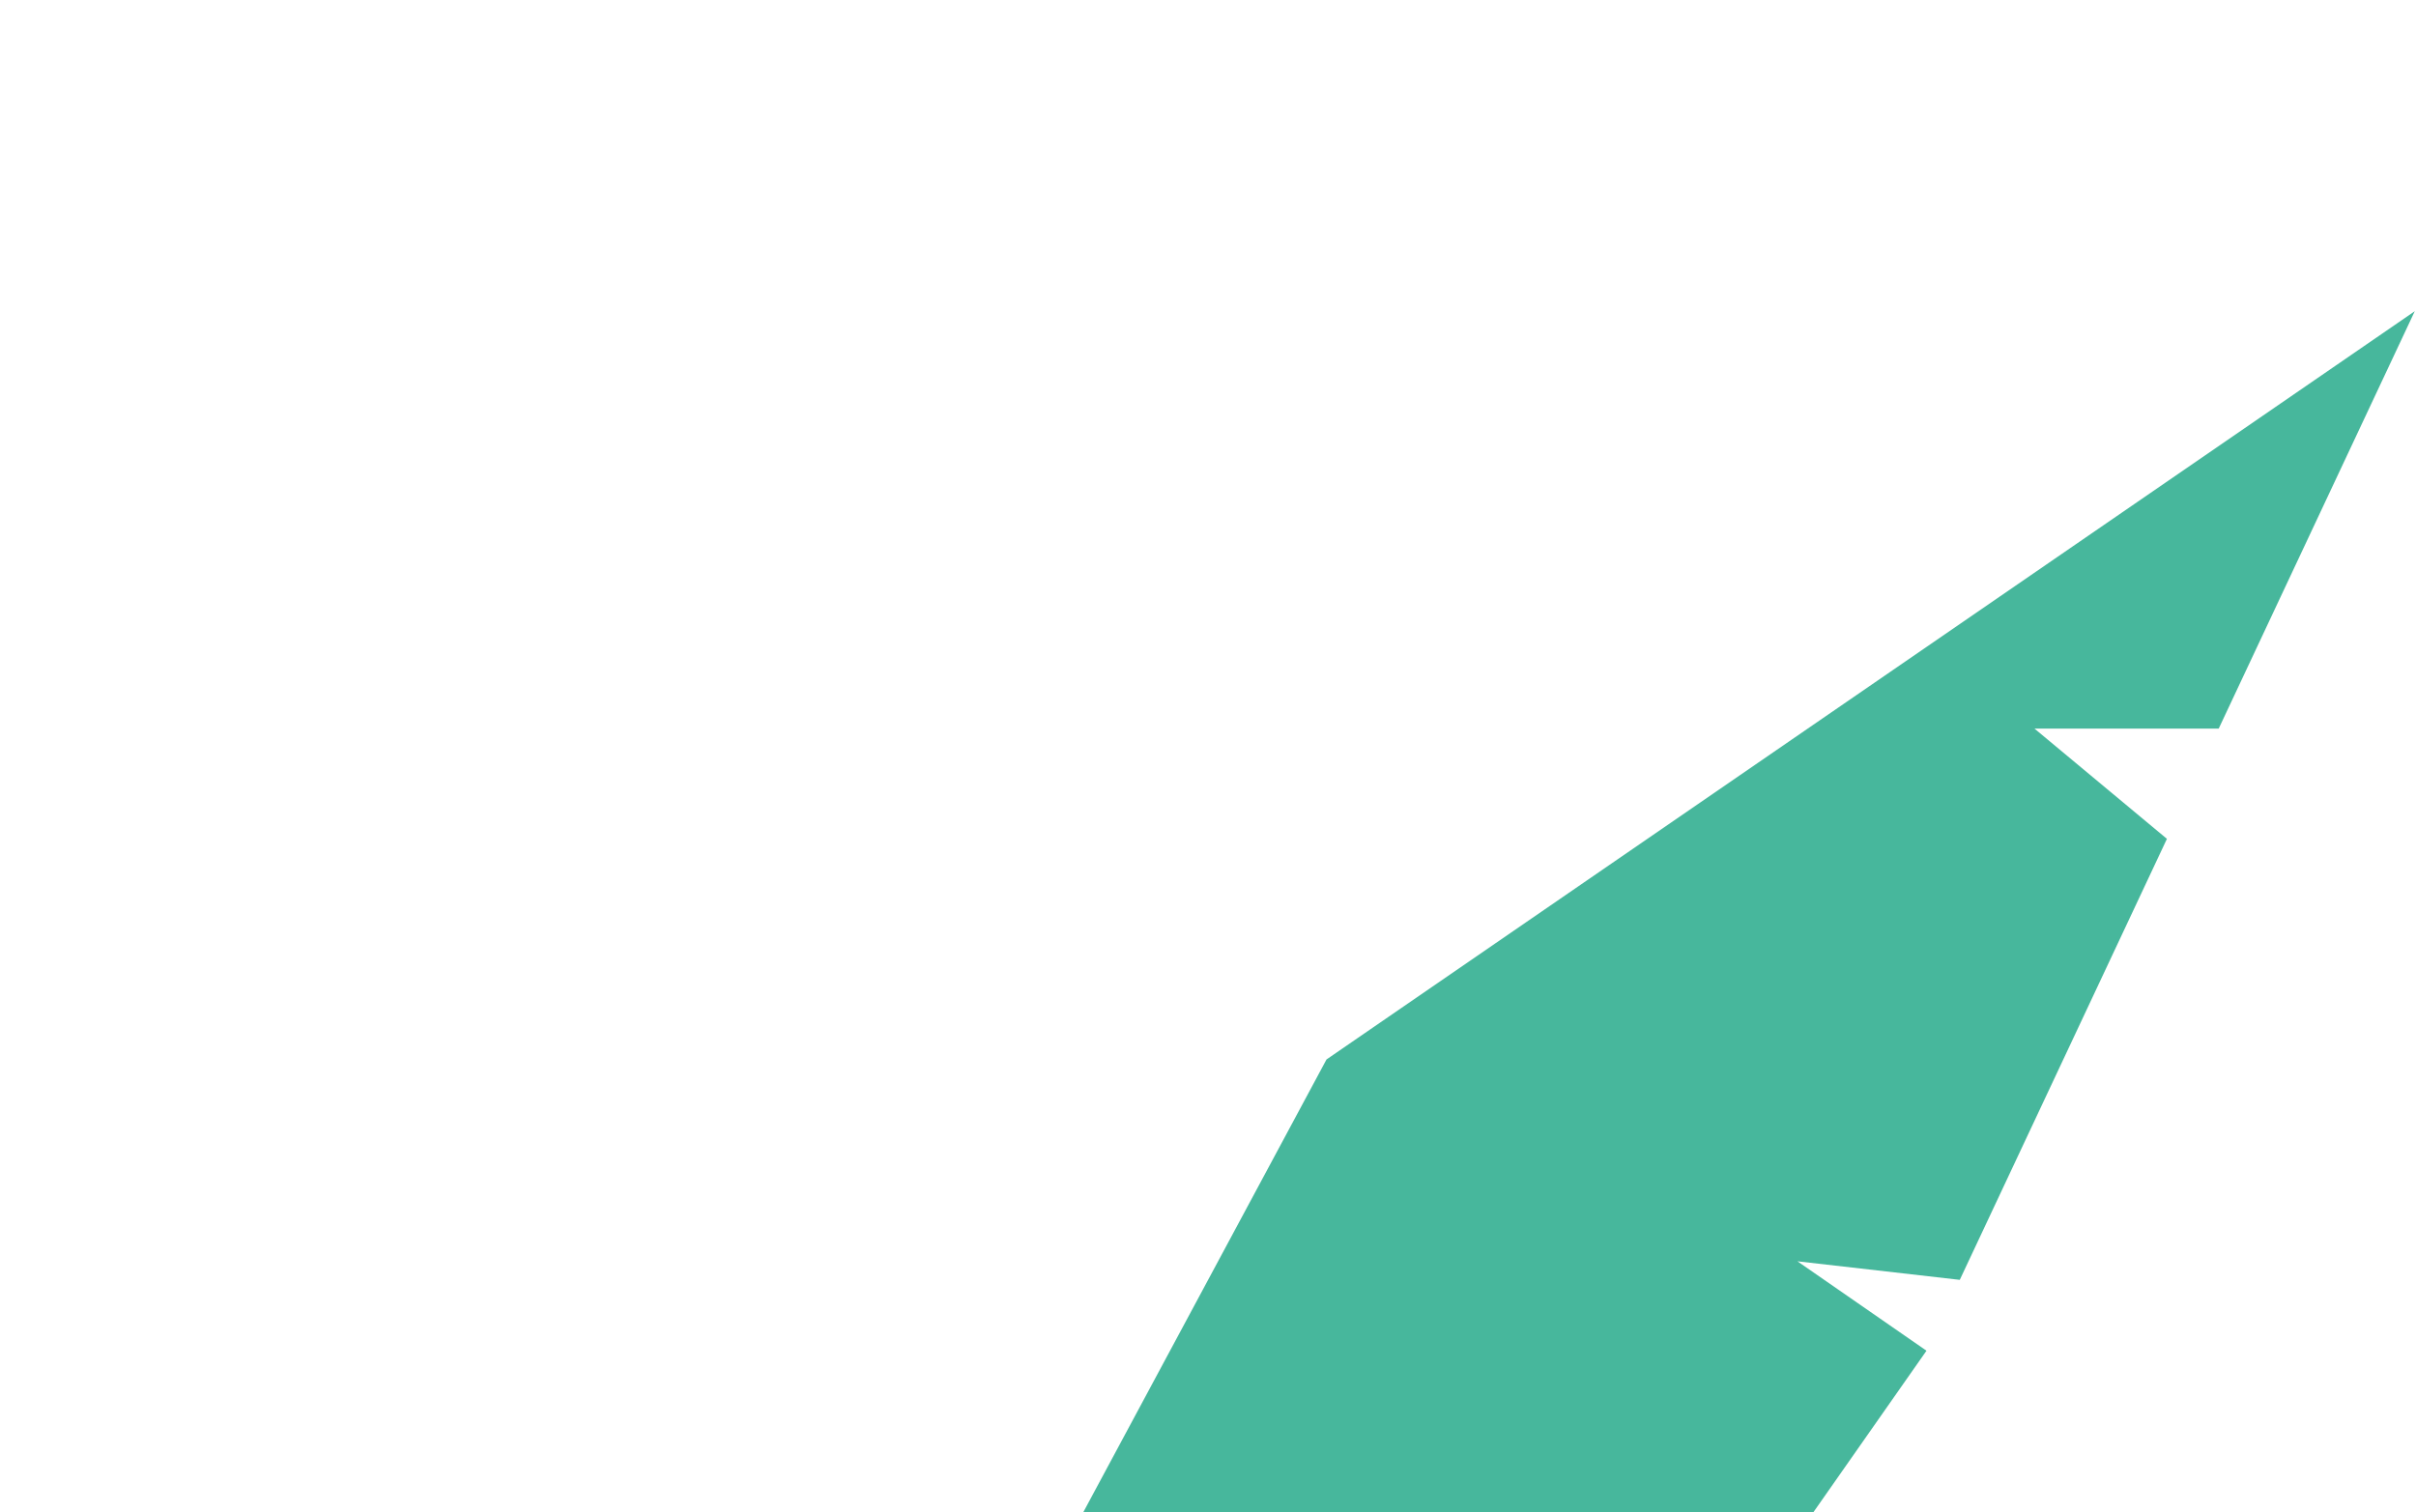 <svg width="476" height="298" viewBox="0 0 476 298" fill="none" xmlns="http://www.w3.org/2000/svg">
<path d="M135.601 575.934L166.564 543.119L149.823 512.527L190.176 531.477L198.921 512.853L242.877 463.409L198.277 442.465L250.894 446.337L260.368 426.162L215.768 405.218L287.562 412.413L302.867 379.822L264.638 361.869L308.697 367.406L379.556 266.192L354.132 248.571L386.115 252.224L426.927 165.314L400.838 143.592L437.131 143.587L475.756 61.333L261.35 208.789L158.174 400.902L17.746 744.106L135.601 575.934Z" fill="#47B79C"/>
</svg>
